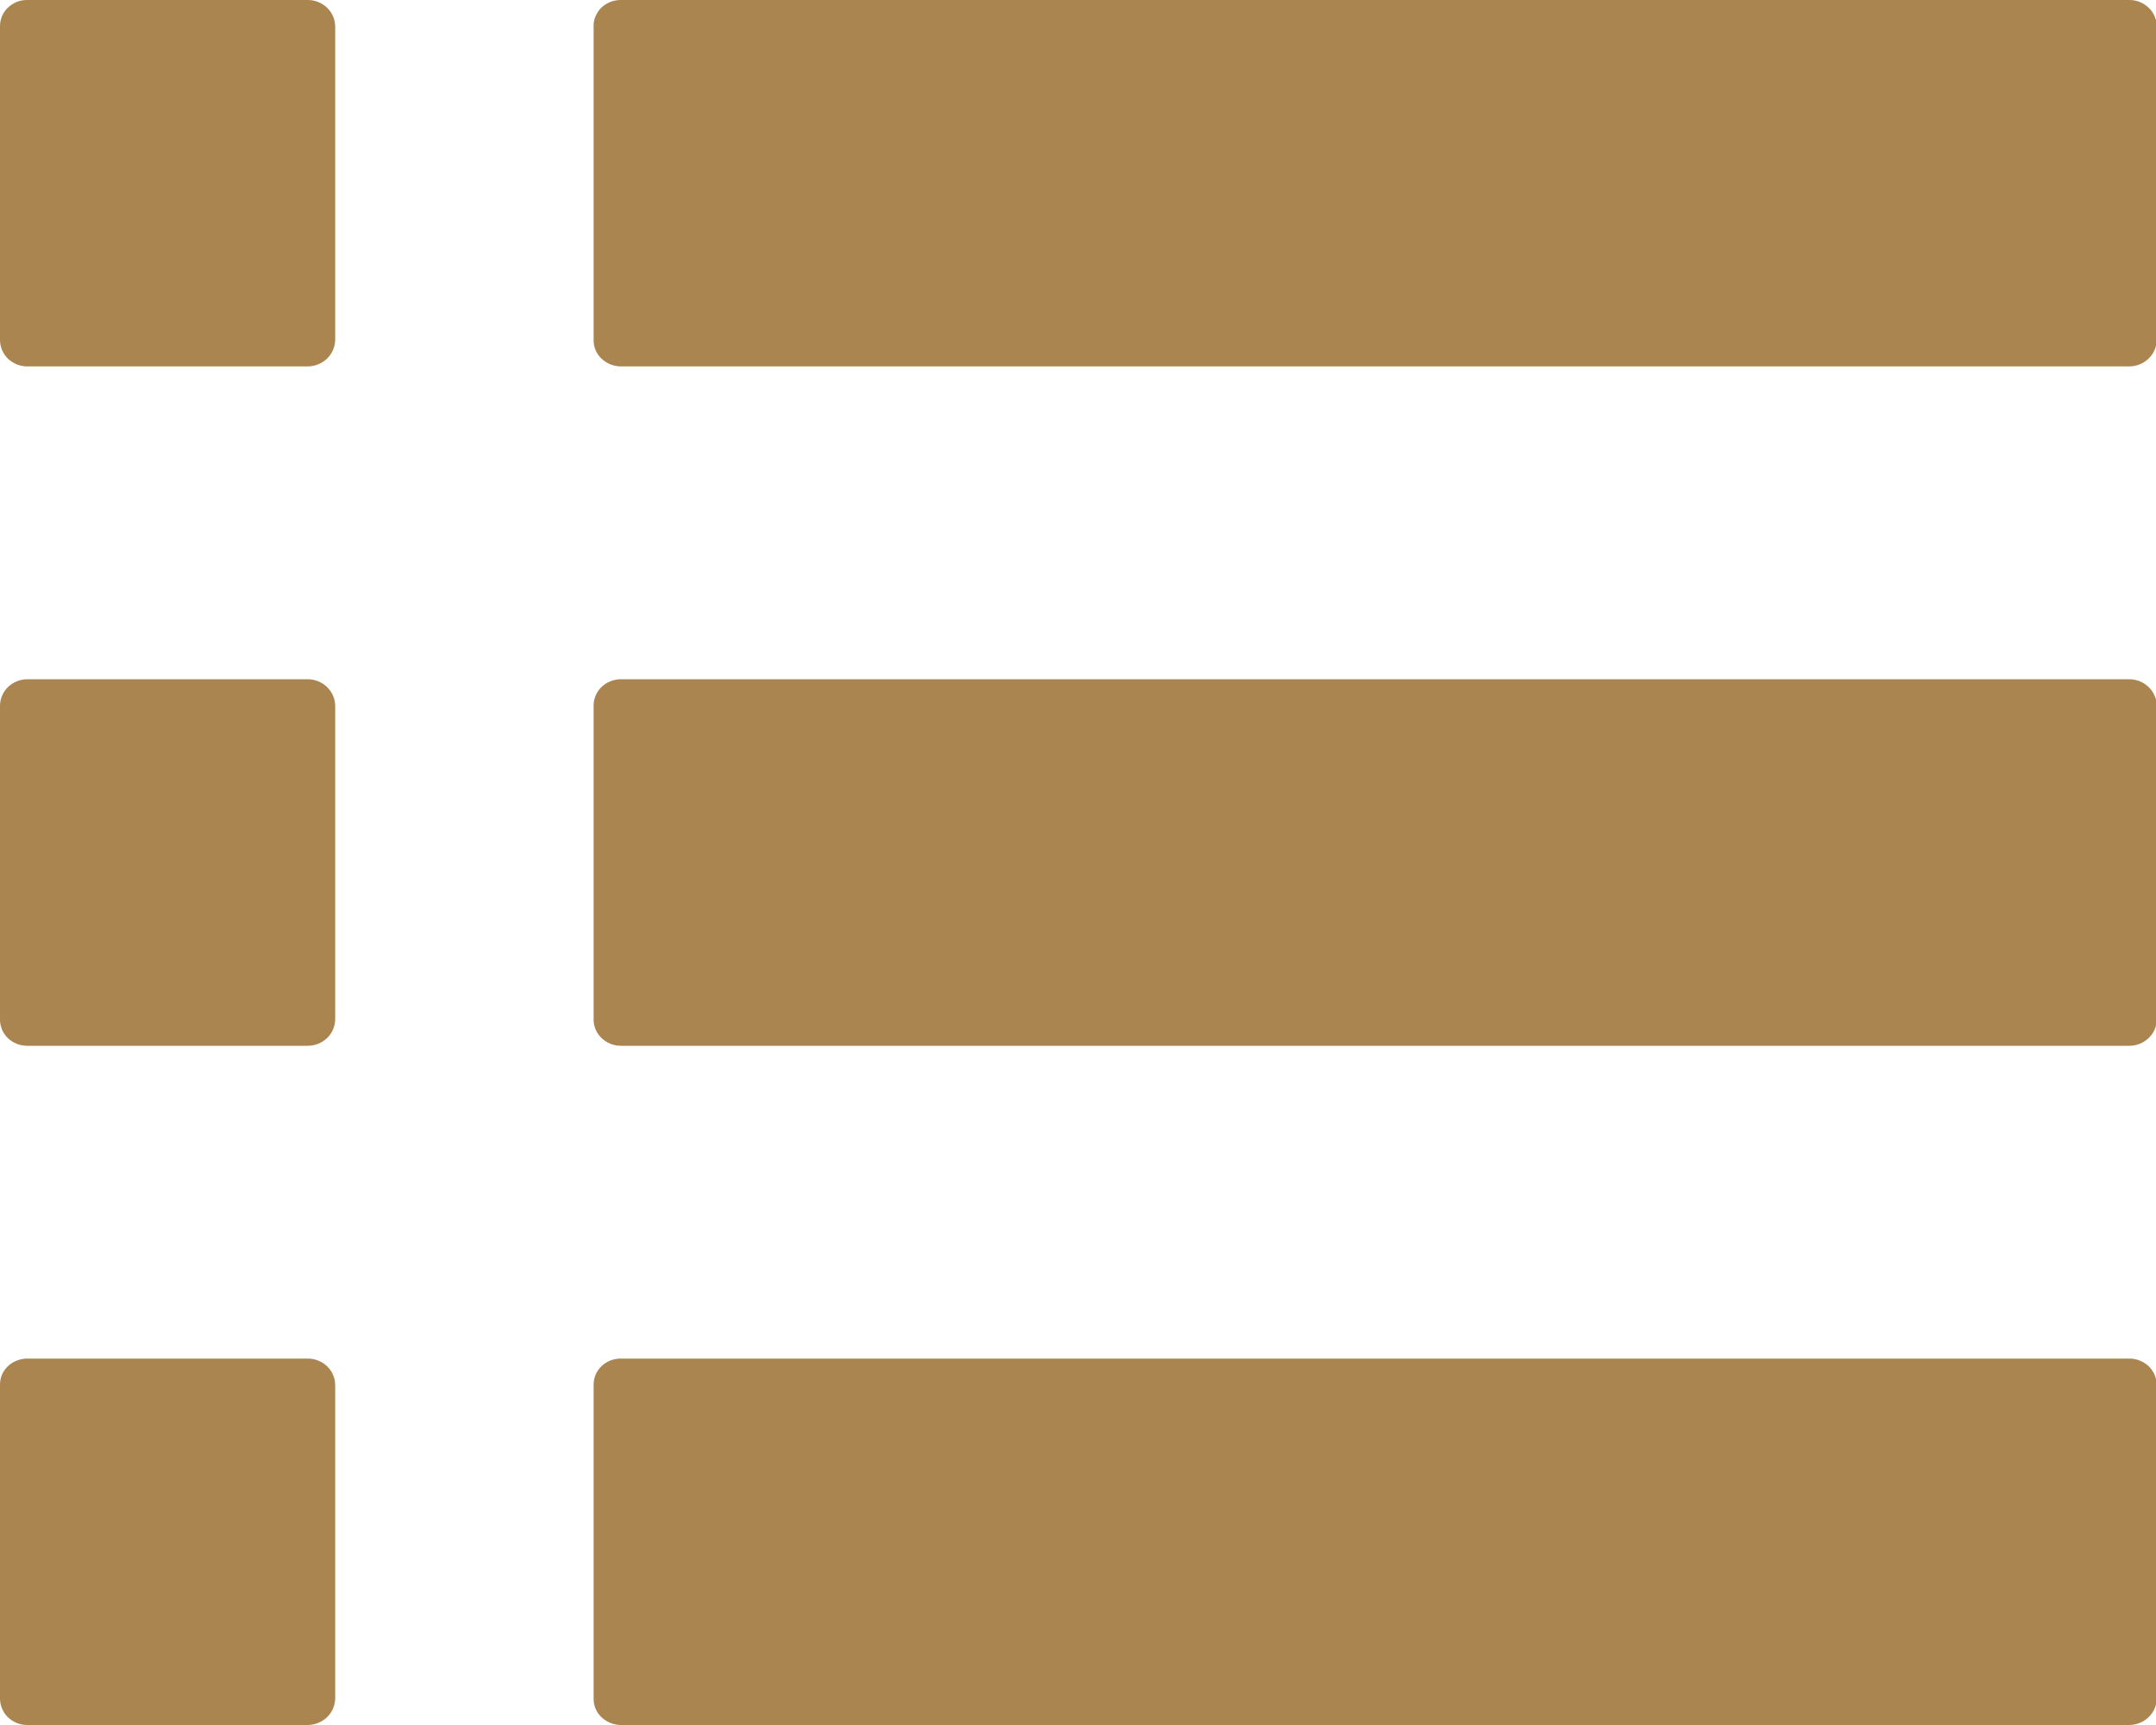 <svg width="15" height="12" viewBox="0 0 15 12" fill="none" xmlns="http://www.w3.org/2000/svg">
<g clip-path="url(#clip0_1131_383)">
<path fill-rule="evenodd" clip-rule="evenodd" d="M4.318 -2.66875e-05H14.816C14.866 0 14.914 0.02 14.949 0.054C14.985 0.088 15.005 0.134 15.005 0.182V2.368C15.004 2.416 14.983 2.461 14.948 2.495C14.913 2.529 14.865 2.548 14.816 2.549H4.318C4.268 2.548 4.221 2.529 4.185 2.495C4.15 2.462 4.13 2.416 4.13 2.368V0.182C4.129 0.158 4.134 0.134 4.144 0.112C4.153 0.09 4.167 0.07 4.184 0.053C4.202 0.036 4.223 0.023 4.245 0.014C4.268 0.005 4.293 -2.71893e-05 4.318 -2.66875e-05ZM4.318 9.451H14.816C14.866 9.451 14.913 9.471 14.949 9.504C14.984 9.538 15.004 9.584 15.005 9.632V11.819C15.004 11.867 14.983 11.913 14.948 11.946C14.913 11.98 14.865 11.999 14.816 12H4.318C4.268 11.999 4.221 11.98 4.185 11.946C4.15 11.913 4.13 11.867 4.13 11.819V9.632C4.13 9.584 4.149 9.538 4.185 9.504C4.22 9.47 4.268 9.451 4.318 9.451ZM0.189 9.451H2.142C2.192 9.451 2.24 9.471 2.275 9.504C2.311 9.538 2.331 9.584 2.332 9.632V11.819C2.33 11.867 2.31 11.913 2.275 11.946C2.239 11.98 2.192 11.999 2.142 12H0.189C0.139 12 0.092 11.981 0.056 11.947C0.021 11.913 0.001 11.867 3.98966e-06 11.819V9.632C3.46701e-06 9.608 0.005 9.584 0.014 9.562C0.024 9.54 0.038 9.52 0.055 9.504C0.073 9.487 0.094 9.474 0.117 9.465C0.14 9.456 0.164 9.451 0.189 9.451ZM4.318 7.275H14.816C14.866 7.275 14.914 7.255 14.949 7.221C14.985 7.187 15.005 7.141 15.005 7.093V4.907C15.004 4.859 14.984 4.813 14.948 4.779C14.913 4.745 14.866 4.726 14.816 4.725H4.318C4.268 4.726 4.22 4.745 4.185 4.779C4.15 4.813 4.13 4.859 4.13 4.907V7.093C4.13 7.141 4.149 7.187 4.185 7.221C4.22 7.255 4.268 7.275 4.318 7.275ZM0.189 7.275H2.142C2.192 7.275 2.24 7.255 2.276 7.221C2.311 7.187 2.331 7.141 2.332 7.093V4.907C2.331 4.859 2.31 4.813 2.275 4.779C2.24 4.745 2.192 4.726 2.142 4.725H0.189C0.139 4.726 0.091 4.745 0.056 4.779C0.021 4.813 0.001 4.859 3.98966e-06 4.907V7.093C3.98966e-06 7.142 0.02 7.188 0.055 7.222C0.091 7.256 0.139 7.275 0.189 7.275ZM0.189 -2.66875e-05H2.142C2.192 0 2.24 0.02 2.276 0.054C2.311 0.088 2.331 0.134 2.332 0.182V2.368C2.33 2.416 2.31 2.461 2.275 2.495C2.239 2.529 2.192 2.548 2.142 2.549H0.189C0.139 2.549 0.092 2.529 0.056 2.496C0.021 2.462 0.001 2.416 3.98966e-06 2.368V0.182C-0 0.158 0.005 0.134 0.014 0.112C0.024 0.09 0.037 0.07 0.055 0.053C0.073 0.036 0.094 0.023 0.117 0.013C0.14 0.004 0.164 -0 0.189 -2.66875e-05Z" fill="#AB854F"/>
</g>
<defs>
<clipPath id="clip0_1131_383">
<rect width="15" height="12" fill="white"/>
</clipPath>
</defs>
</svg>
